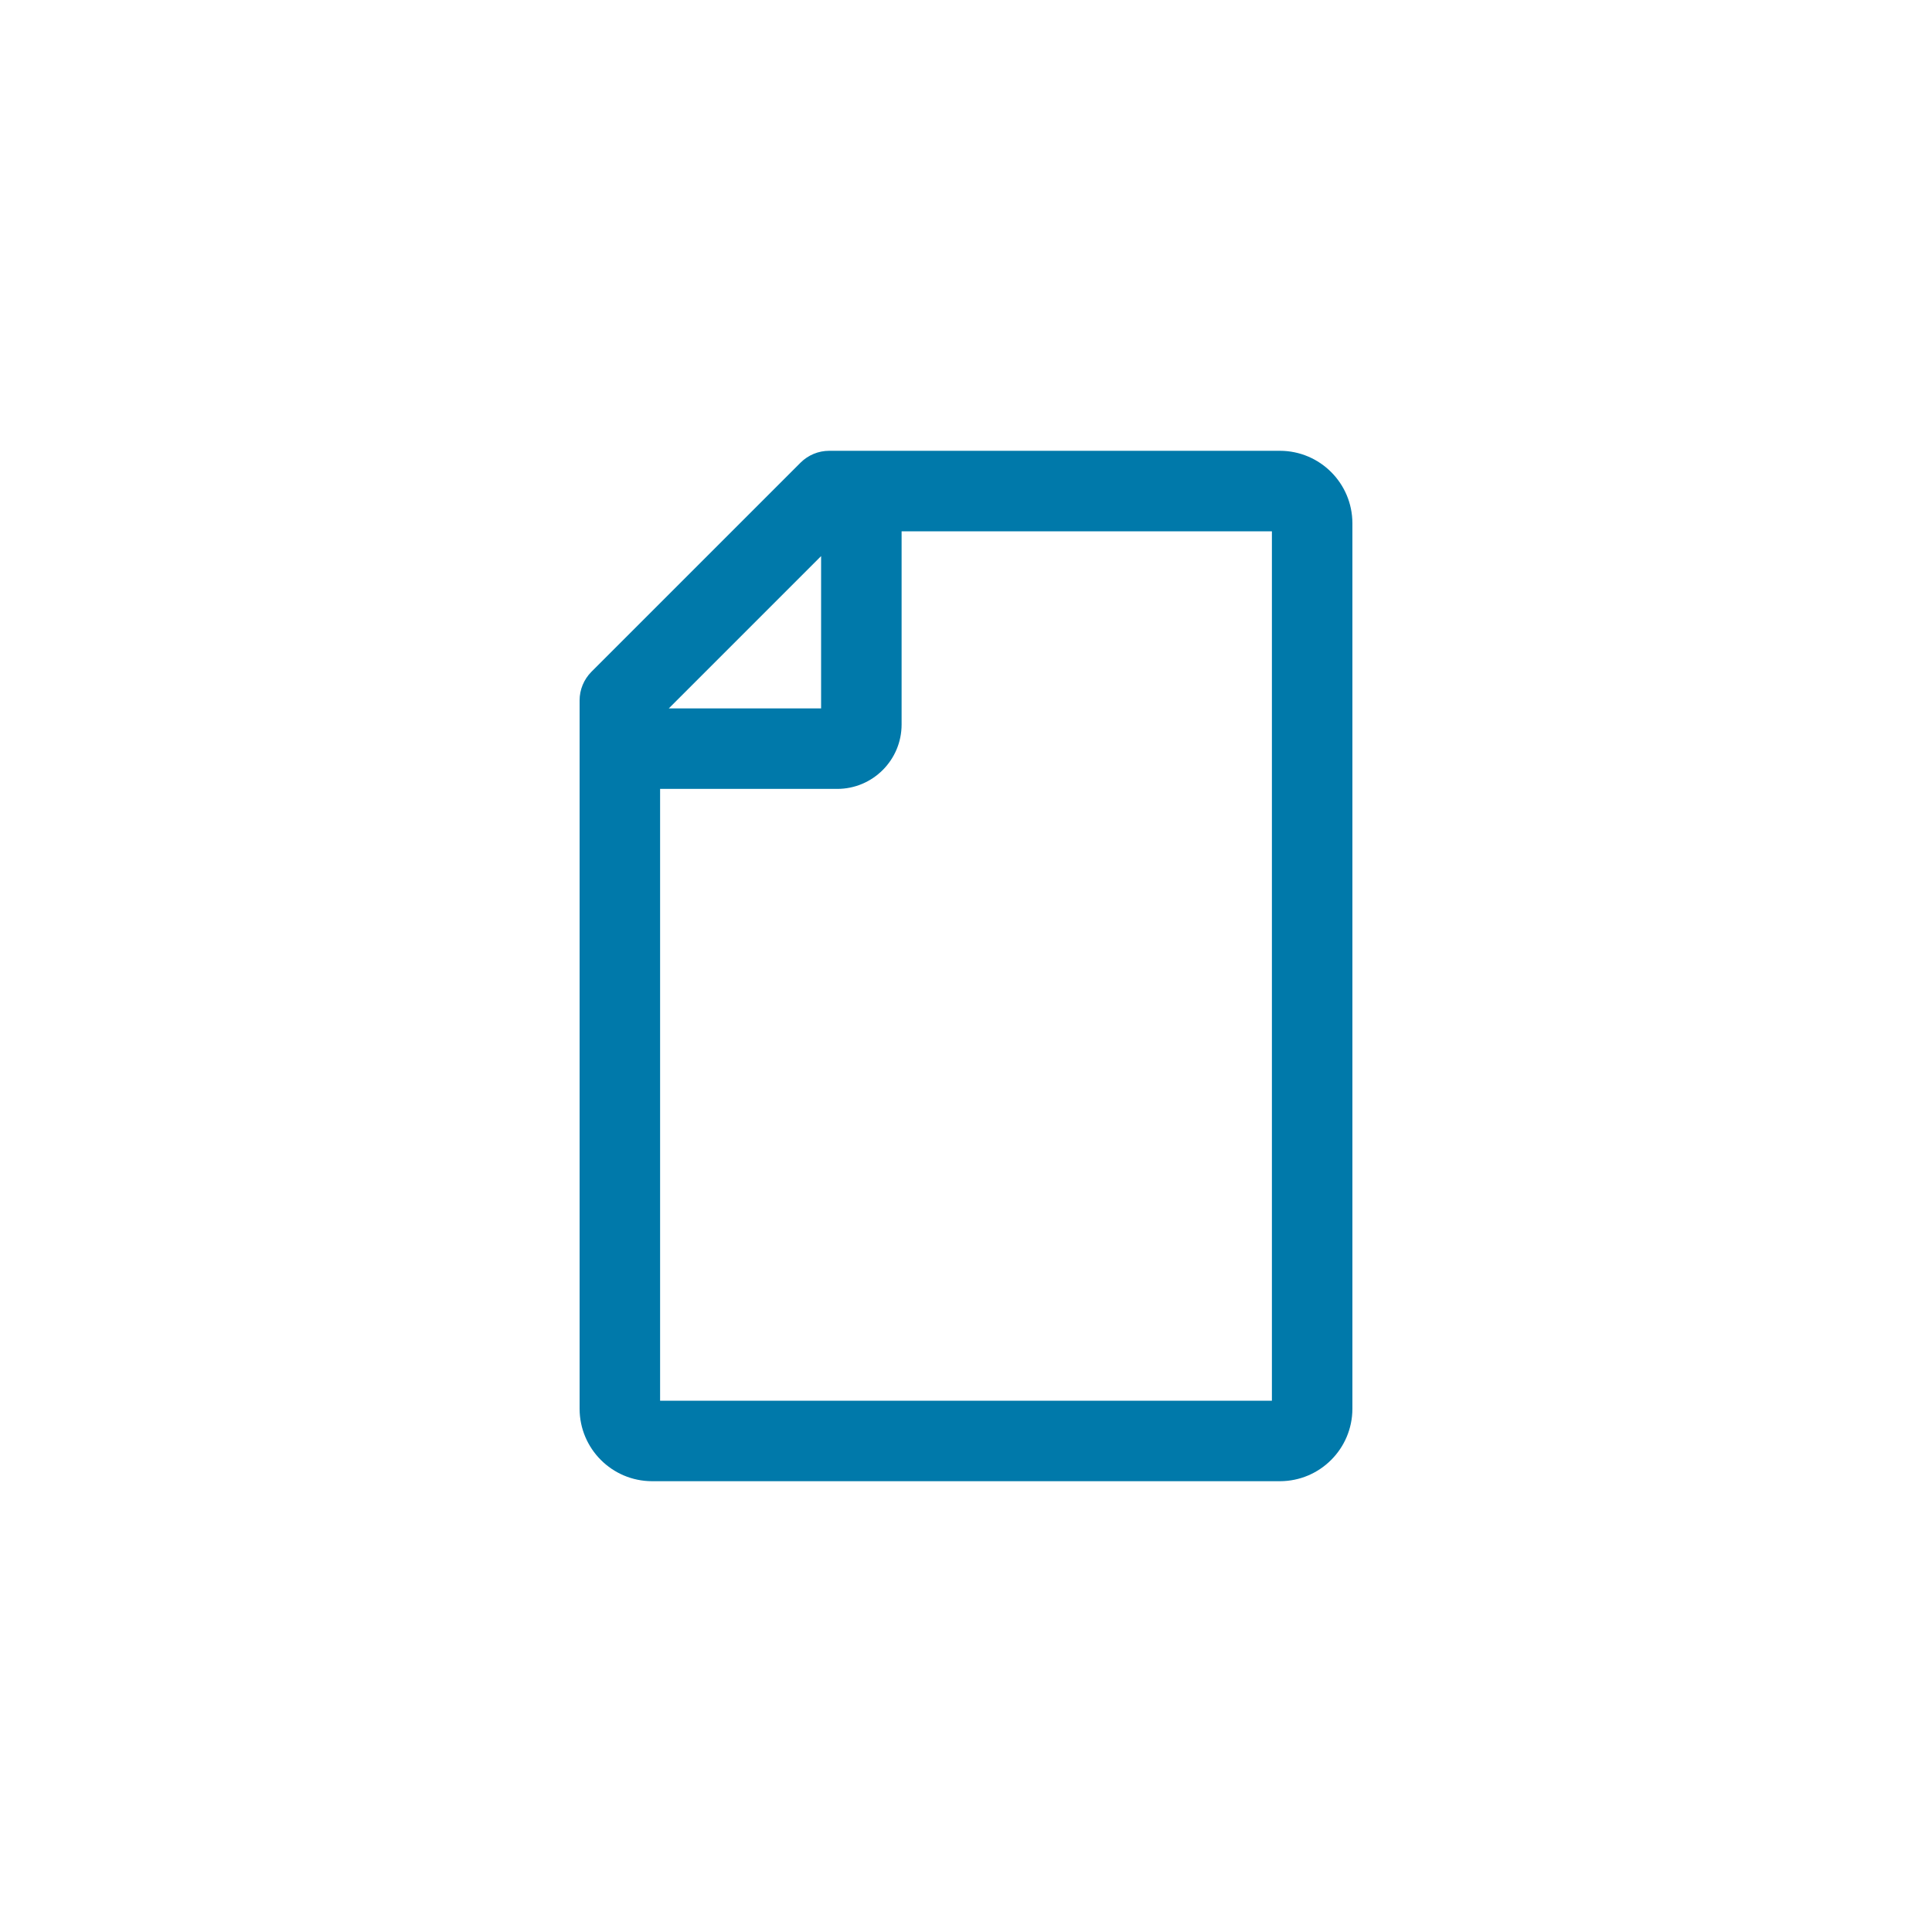 <?xml version="1.0" encoding="UTF-8"?>
<svg width="30px" height="30px" viewBox="0 0 30 30" version="1.1" xmlns="http://www.w3.org/2000/svg" xmlns:xlink="http://www.w3.org/1999/xlink">
    <title>i/general/document</title>
    <g id="i/general/document" stroke="none" stroke-width="1" fill="none" fill-rule="evenodd">
        <path d="M19.875,7 L12.875,7 C12.709,7 12.55,7.066 12.432,7.183 L9.183,10.432 C9.066,10.55 9,10.709 9,10.875 L9,21.875 C9.001,22.496 9.504,22.999 10.125,23 L19.875,23 C20.496,22.999 20.999,22.496 21,21.875 L21,8.125 C20.999,7.504 20.496,7.001 19.875,7 Z M12.75,8.635 L12.75,11 L10.385,11 L12.75,8.635 Z M19.75,21.75 L10.25,21.75 L10.25,12.25 L13,12.25 C13.552,12.25 14,11.802 14,11.25 L14,8.25 L19.75,8.25 L19.75,21.75 Z" id="Shape" fill="#0079AA" fill-rule="nonzero"></path>
    </g>
</svg>